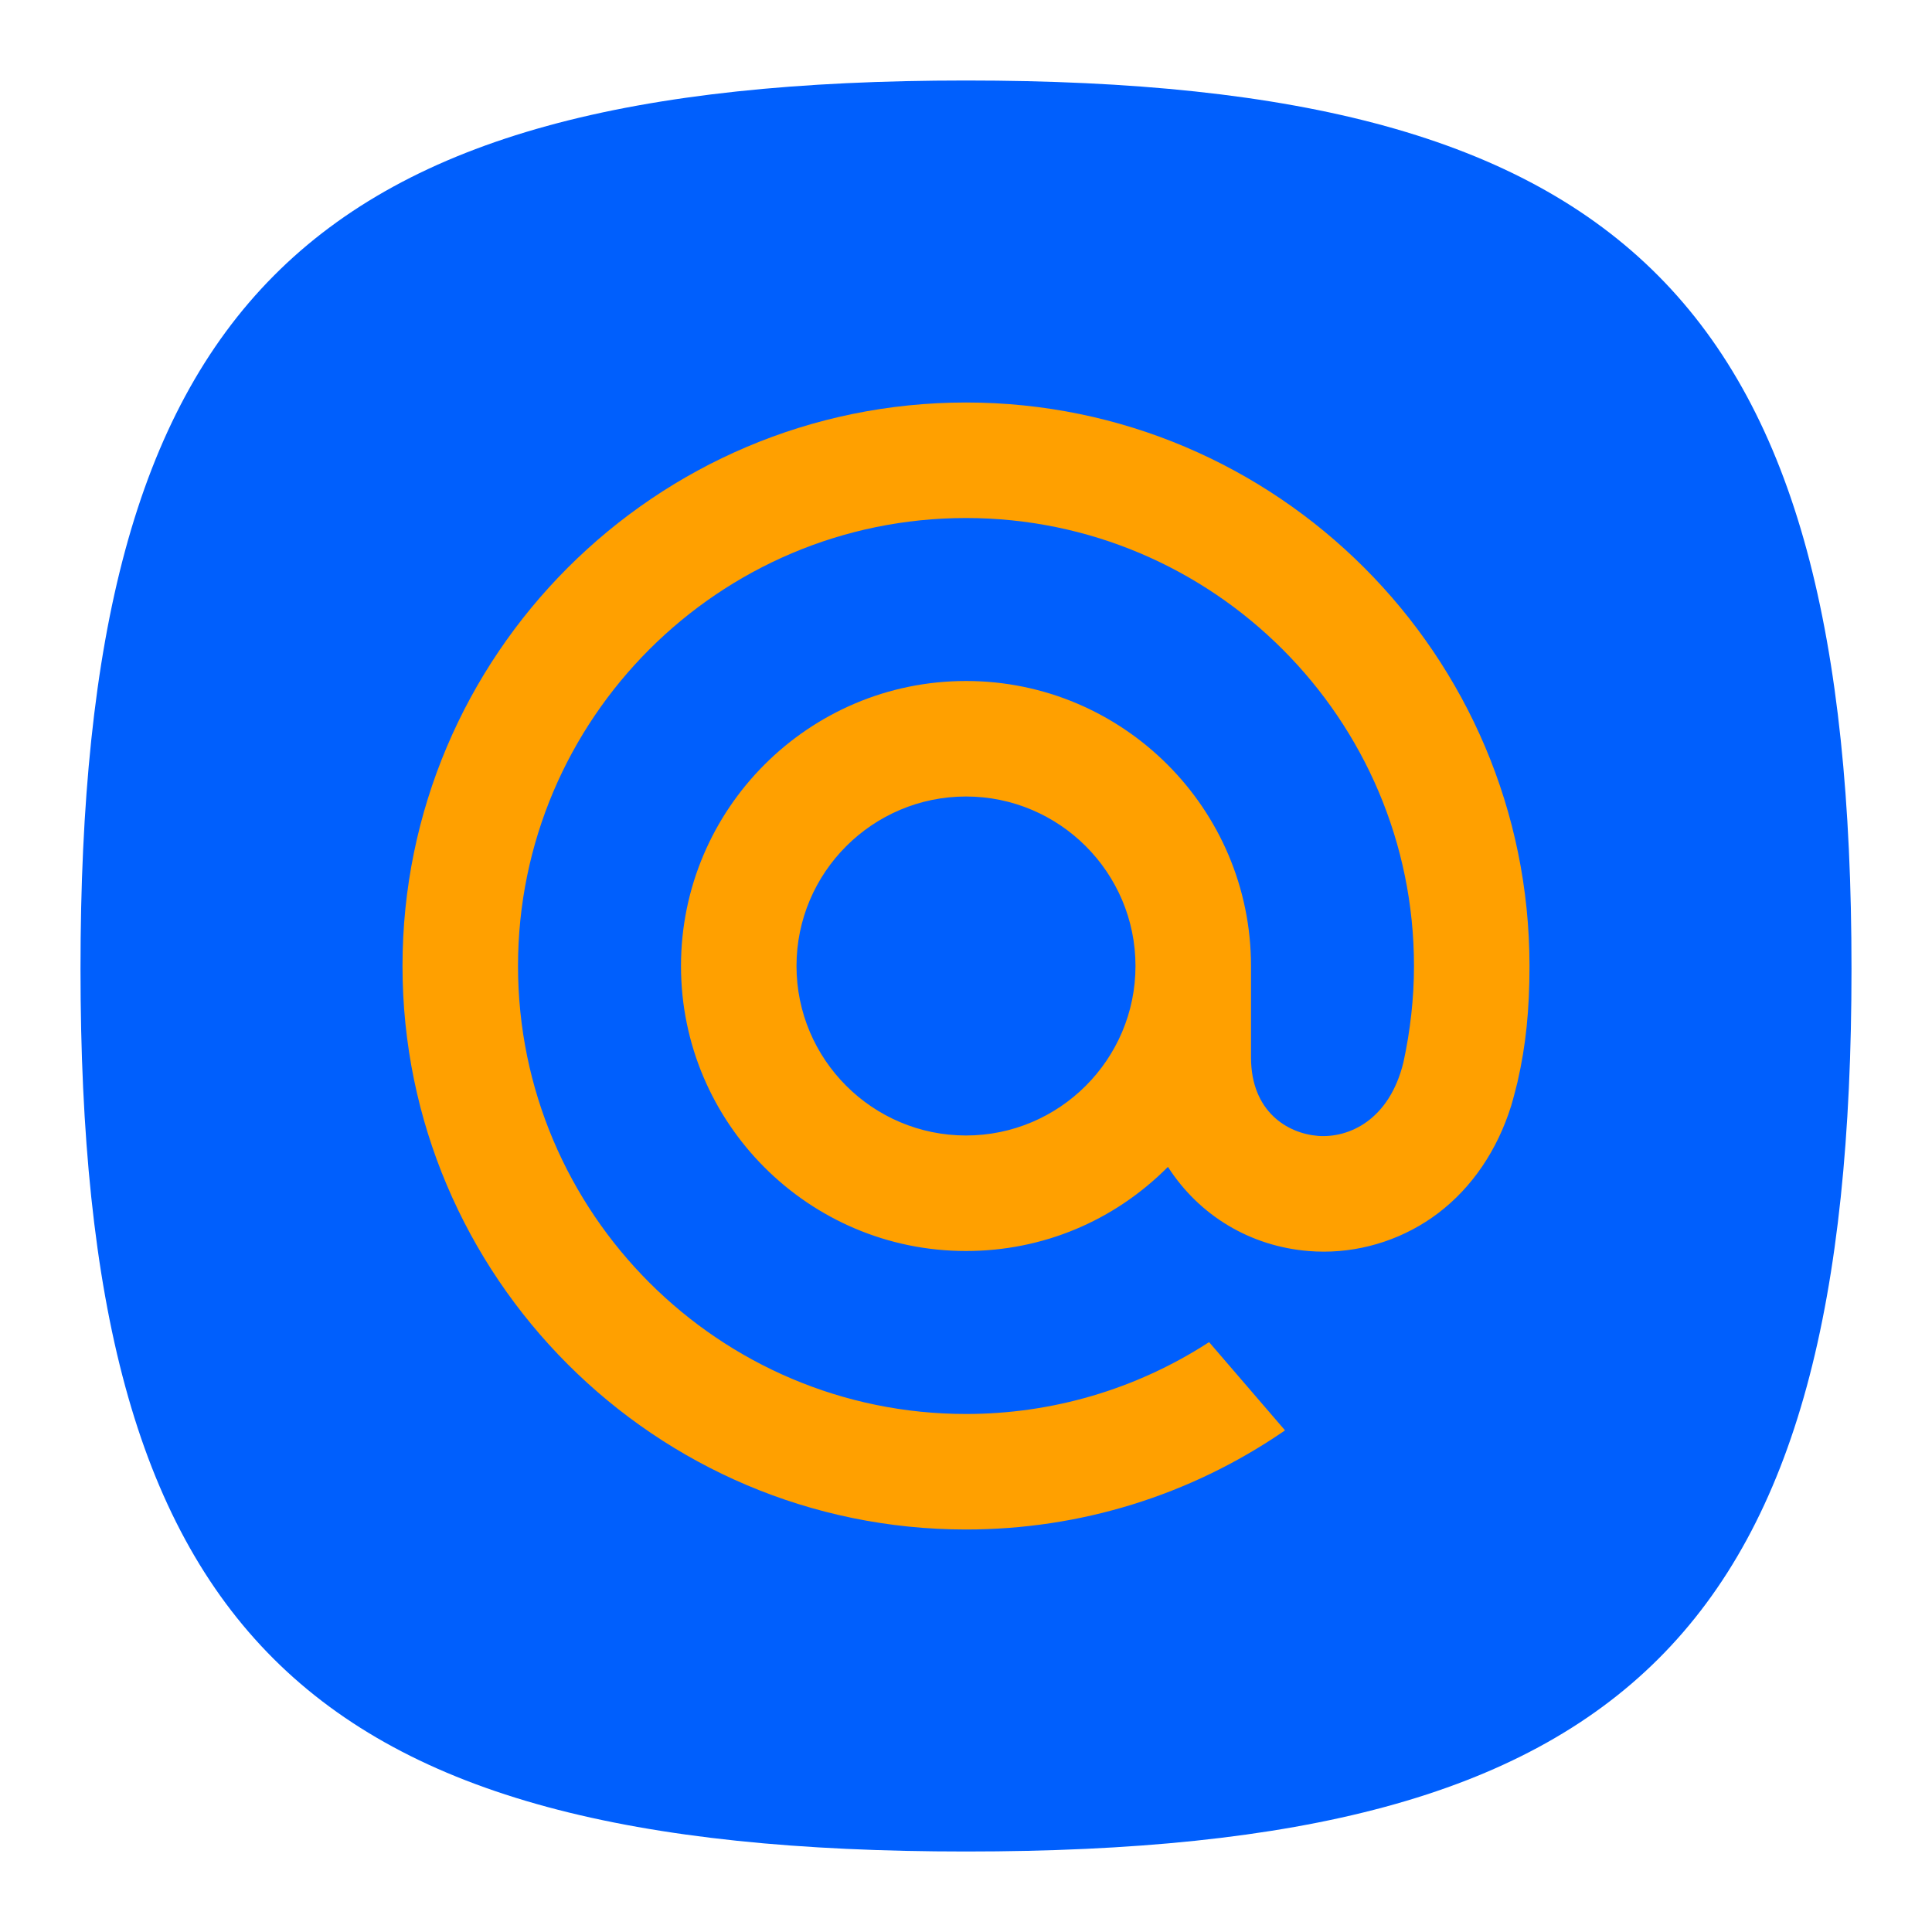 <svg xmlns='http://www.w3.org/2000/svg' width='48' height='48' viewBox='0 0 48 48'><g fill='none' fill-rule='evenodd'><path d='M0 0H48V48H0z'/><path fill='#005FFD' d='M24 46C7.466 46 2 40.55 2 24.068 2 7.585 7.466 2 24 2c16.535 0 22 5.585 22 22.068S40.535 46 24 46z'/><path fill='#FFA000' d='M24 10c-7.72 0-14 6.28-14 14s6.28 14 14 14c2.828 0 5.555-.842 7.886-2.435l.04-.028-1.886-2.192-.032.02C28.214 34.52 26.136 35.13 24 35.13c-6.137 0-11.13-4.993-11.13-11.13 0-6.137 4.993-11.13 11.13-11.13 6.137 0 11.13 4.993 11.13 11.13 0 .795-.09 1.6-.262 2.392-.352 1.445-1.364 1.887-2.123 1.829-.764-.062-1.658-.606-1.664-1.938V24c0-3.905-3.176-7.081-7.081-7.081-3.905 0-7.081 3.176-7.081 7.081 0 3.905 3.176 7.081 7.081 7.081 1.897 0 3.676-.741 5.017-2.09.78 1.214 2.051 1.975 3.498 2.091.124.01.251.015.376.015 1.02 0 2.028-.34 2.842-.958.839-.638 1.466-1.56 1.812-2.666.055-.179.157-.588.157-.591l.003-.015c.204-.888.295-1.773.295-2.867 0-7.72-6.28-14-14-14m4.211 14c0 2.322-1.89 4.211-4.211 4.211-2.322 0-4.211-1.89-4.211-4.211 0-2.322 1.89-4.211 4.211-4.211 2.322 0 4.211 1.89 4.211 4.211'/></g></svg>
